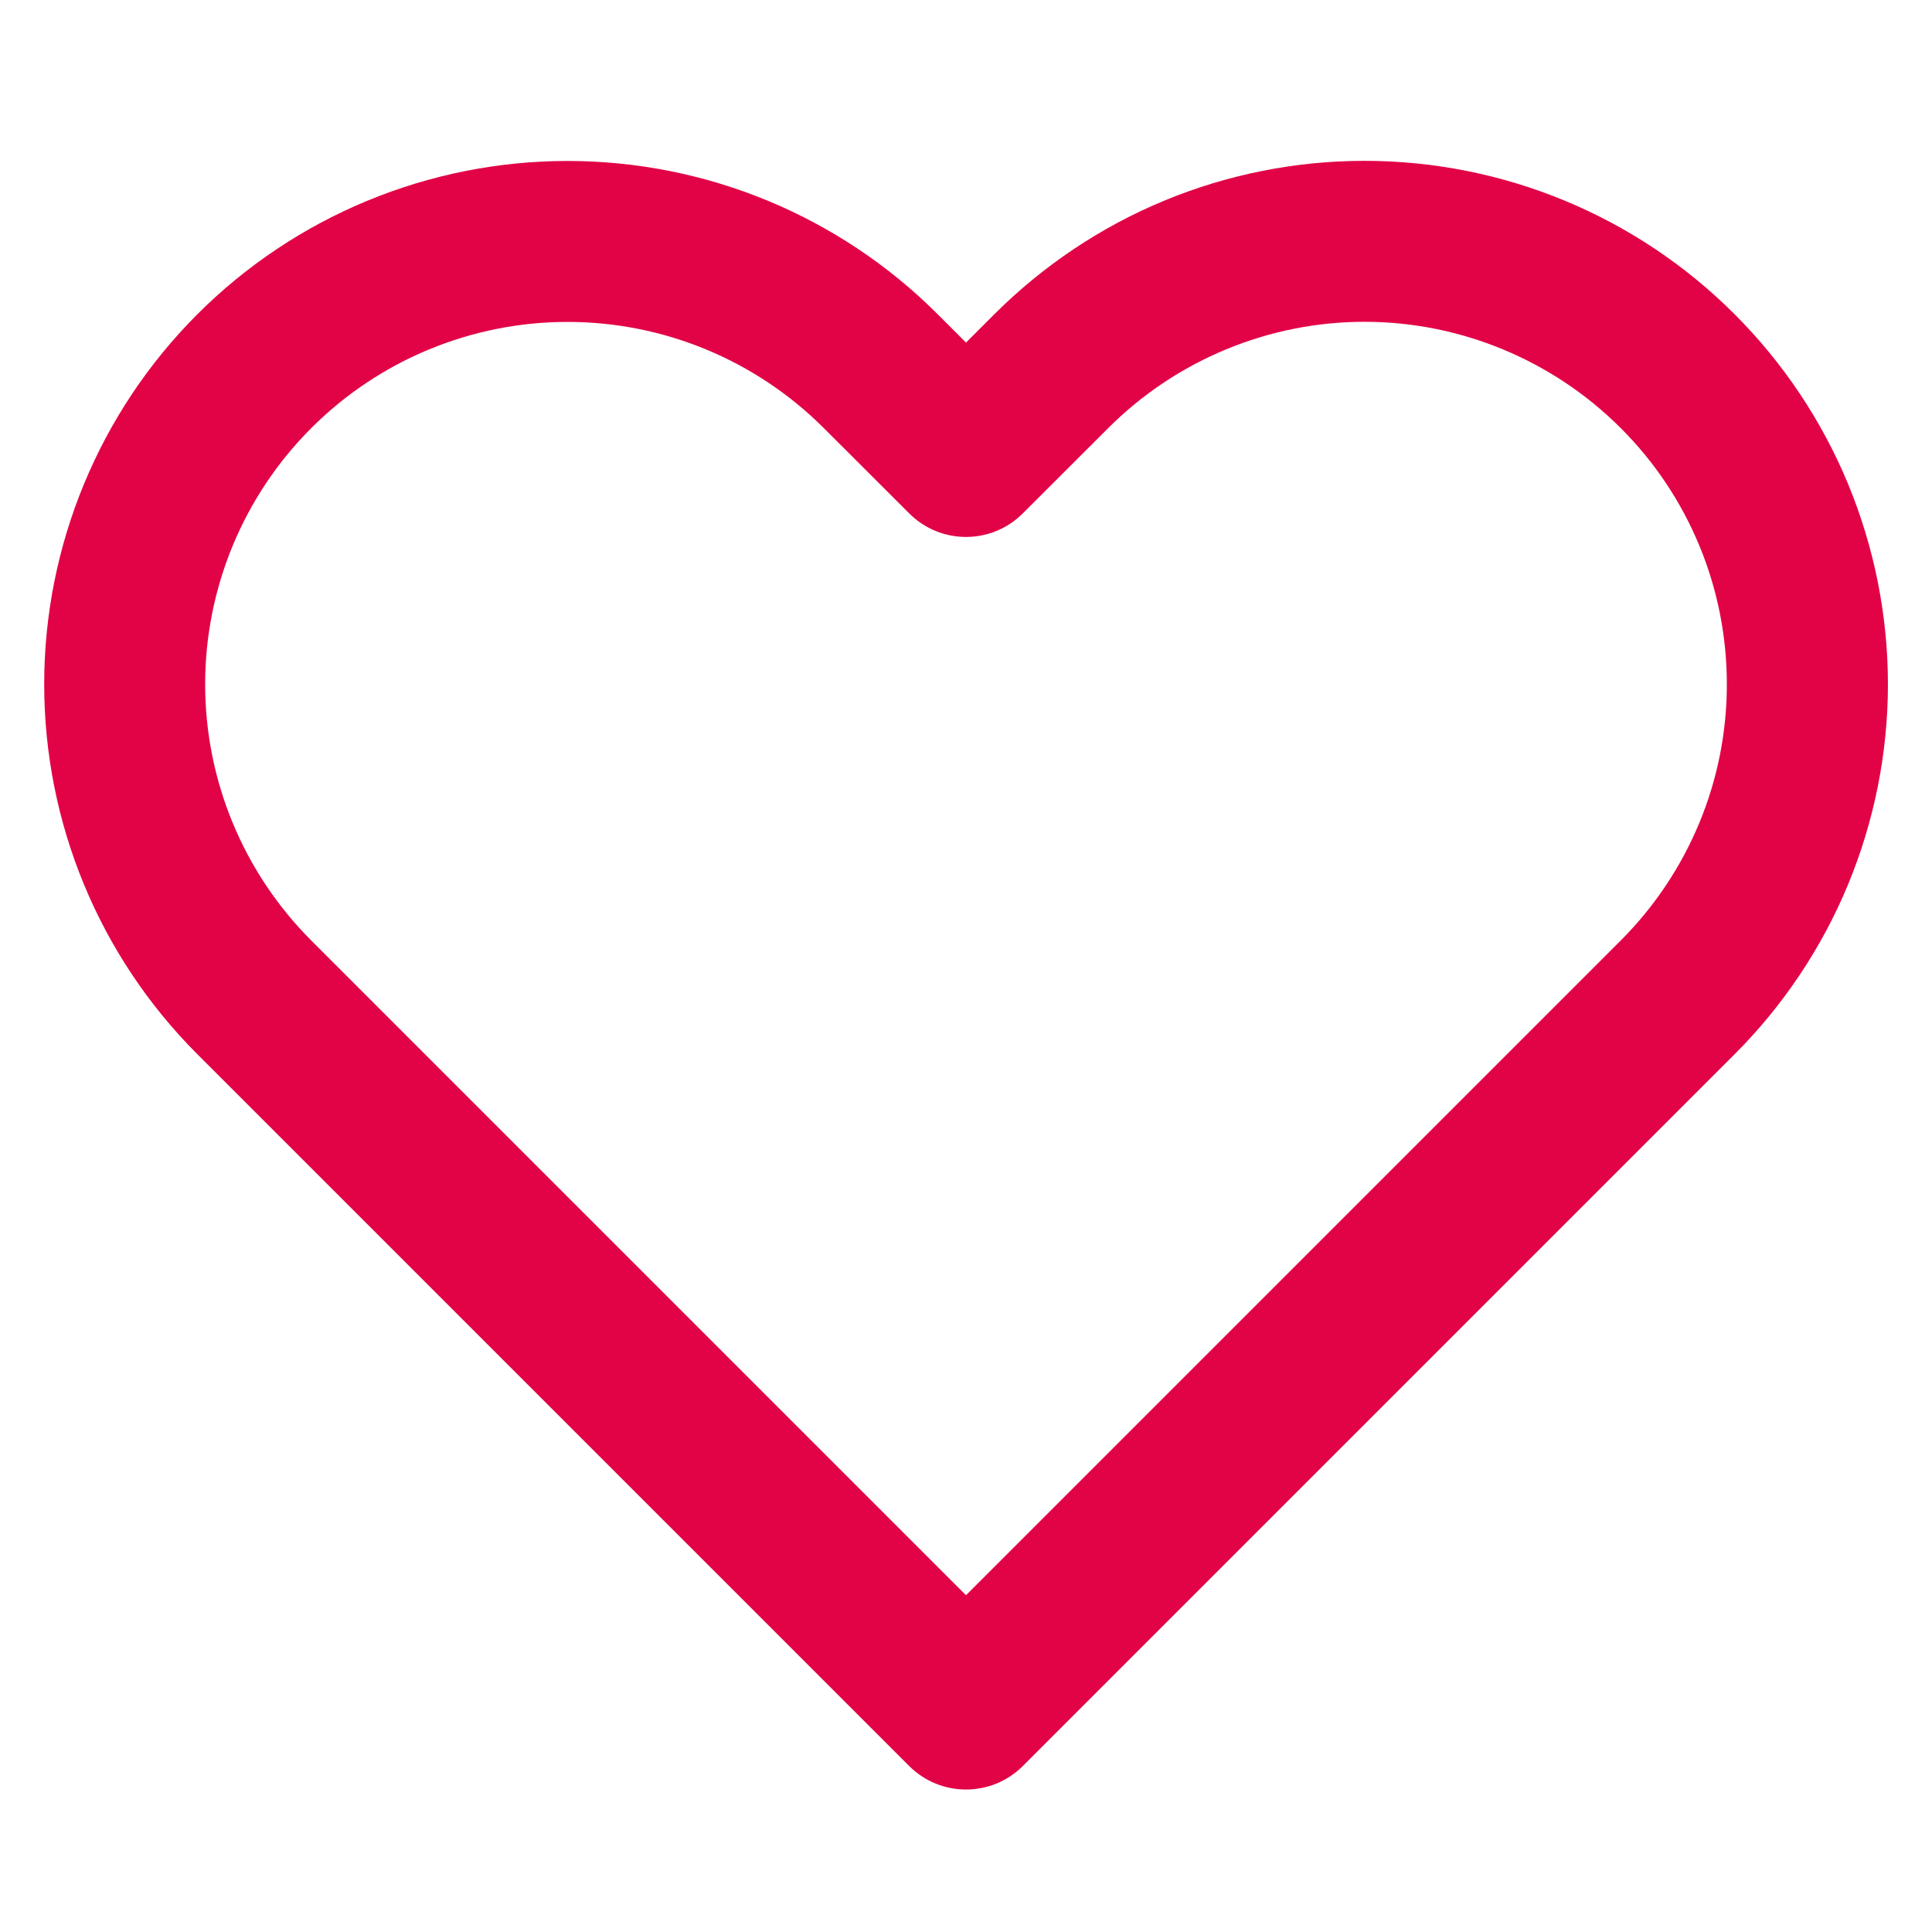 <svg width="16" height="16" viewBox="0 0 16 16" fill="none" xmlns="http://www.w3.org/2000/svg">
<g id="Icons / Heart">
<path id="Vector" fill-rule="evenodd" clip-rule="evenodd" d="M9.641 1.662C10.167 1.444 10.731 1.332 11.3 1.332C11.869 1.332 12.433 1.444 12.959 1.662C13.485 1.88 13.962 2.199 14.365 2.602C14.767 3.004 15.087 3.482 15.305 4.008C15.522 4.534 15.635 5.097 15.635 5.667C15.635 6.236 15.522 6.8 15.305 7.325C15.087 7.851 14.767 8.329 14.365 8.731C14.365 8.731 14.365 8.731 14.365 8.731L8.471 14.625C8.211 14.885 7.789 14.885 7.529 14.625L1.635 8.731C0.822 7.919 0.366 6.816 0.366 5.667C0.366 4.517 0.822 3.415 1.635 2.602C2.448 1.789 3.551 1.333 4.7 1.333C5.85 1.333 6.952 1.789 7.765 2.602L8 2.837L8.235 2.602C8.235 2.602 8.235 2.602 8.235 2.602C8.638 2.2 9.115 1.88 9.641 1.662ZM11.3 2.665C10.906 2.665 10.516 2.743 10.152 2.894C9.788 3.045 9.457 3.266 9.178 3.545L8.471 4.251C8.211 4.512 7.789 4.512 7.529 4.251L6.822 3.545C6.259 2.982 5.496 2.666 4.7 2.666C3.904 2.666 3.141 2.982 2.578 3.545C2.015 4.108 1.699 4.871 1.699 5.667C1.699 6.463 2.015 7.226 2.578 7.789L8 13.211L13.422 7.789C13.701 7.51 13.922 7.179 14.073 6.815C14.224 6.451 14.301 6.061 14.301 5.667C14.301 5.273 14.224 4.882 14.073 4.518C13.922 4.154 13.701 3.823 13.422 3.545C13.143 3.266 12.812 3.045 12.448 2.894C12.084 2.743 11.694 2.665 11.3 2.665Z" fill="#E20346"/>
</g>
</svg>

